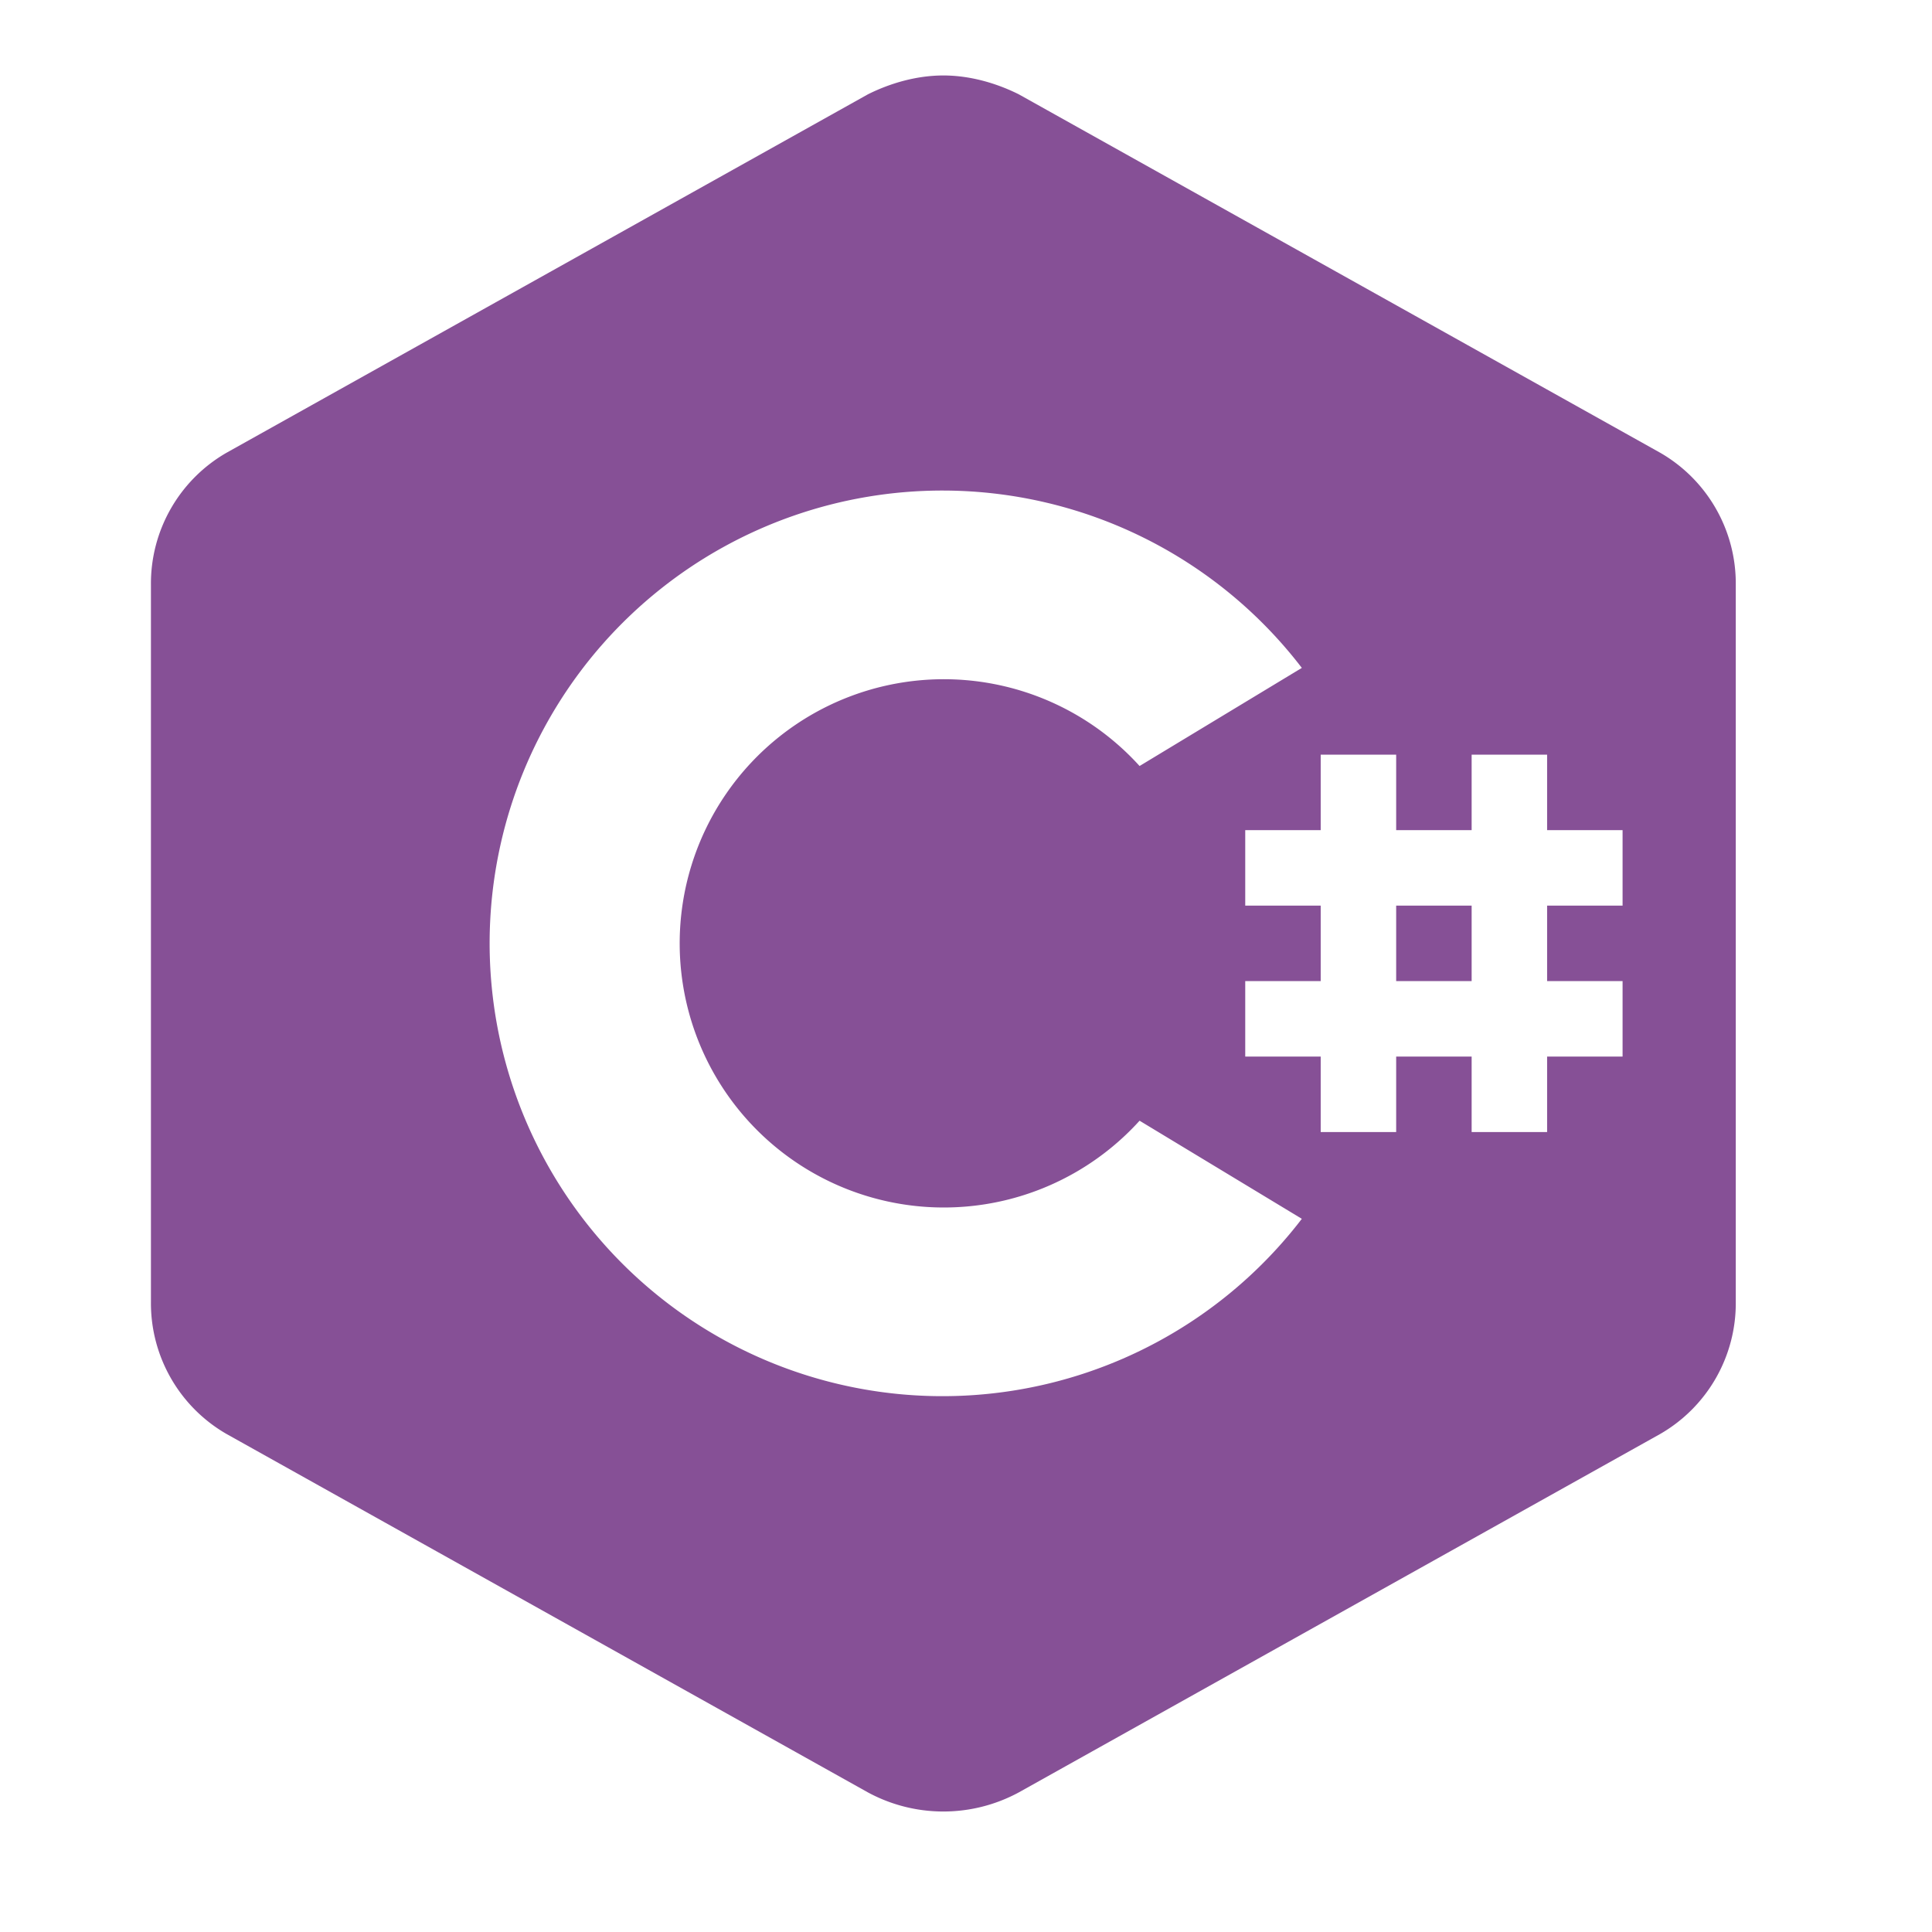 <svg xmlns="http://www.w3.org/2000/svg" width="48" height="48" viewBox="0 0 256 256"><path fill="#865096" d="M25 2c-.7 0-1.4.2-2 .5L6 12a4 4 0 0 0-2 3.5v19A4 4 0 0 0 6 38l17 9.5a4.2 4.2 0 0 0 4 0L44 38a4 4 0 0 0 2-3.5v-19a4 4 0 0 0-2-3.5L27 2.5c-.6-.3-1.3-.5-2-.5zm0 11a12 12 0 0 1 9.5 4.7l-4.3 2.6a7 7 0 1 0 0 9.4l4.3 2.6A12 12 0 1 1 25 13zm10 7h2v2h2v-2h2v2h2v2h-2v2h2v2h-2v2h-2v-2h-2v2h-2v-2h-2v-2h2v-2h-2v-2h2zm2 4v2h2v-2z" font-family="none" font-size="none" font-weight="none" style="mix-blend-mode:normal" text-anchor="none" transform="scale(5)"/></svg>